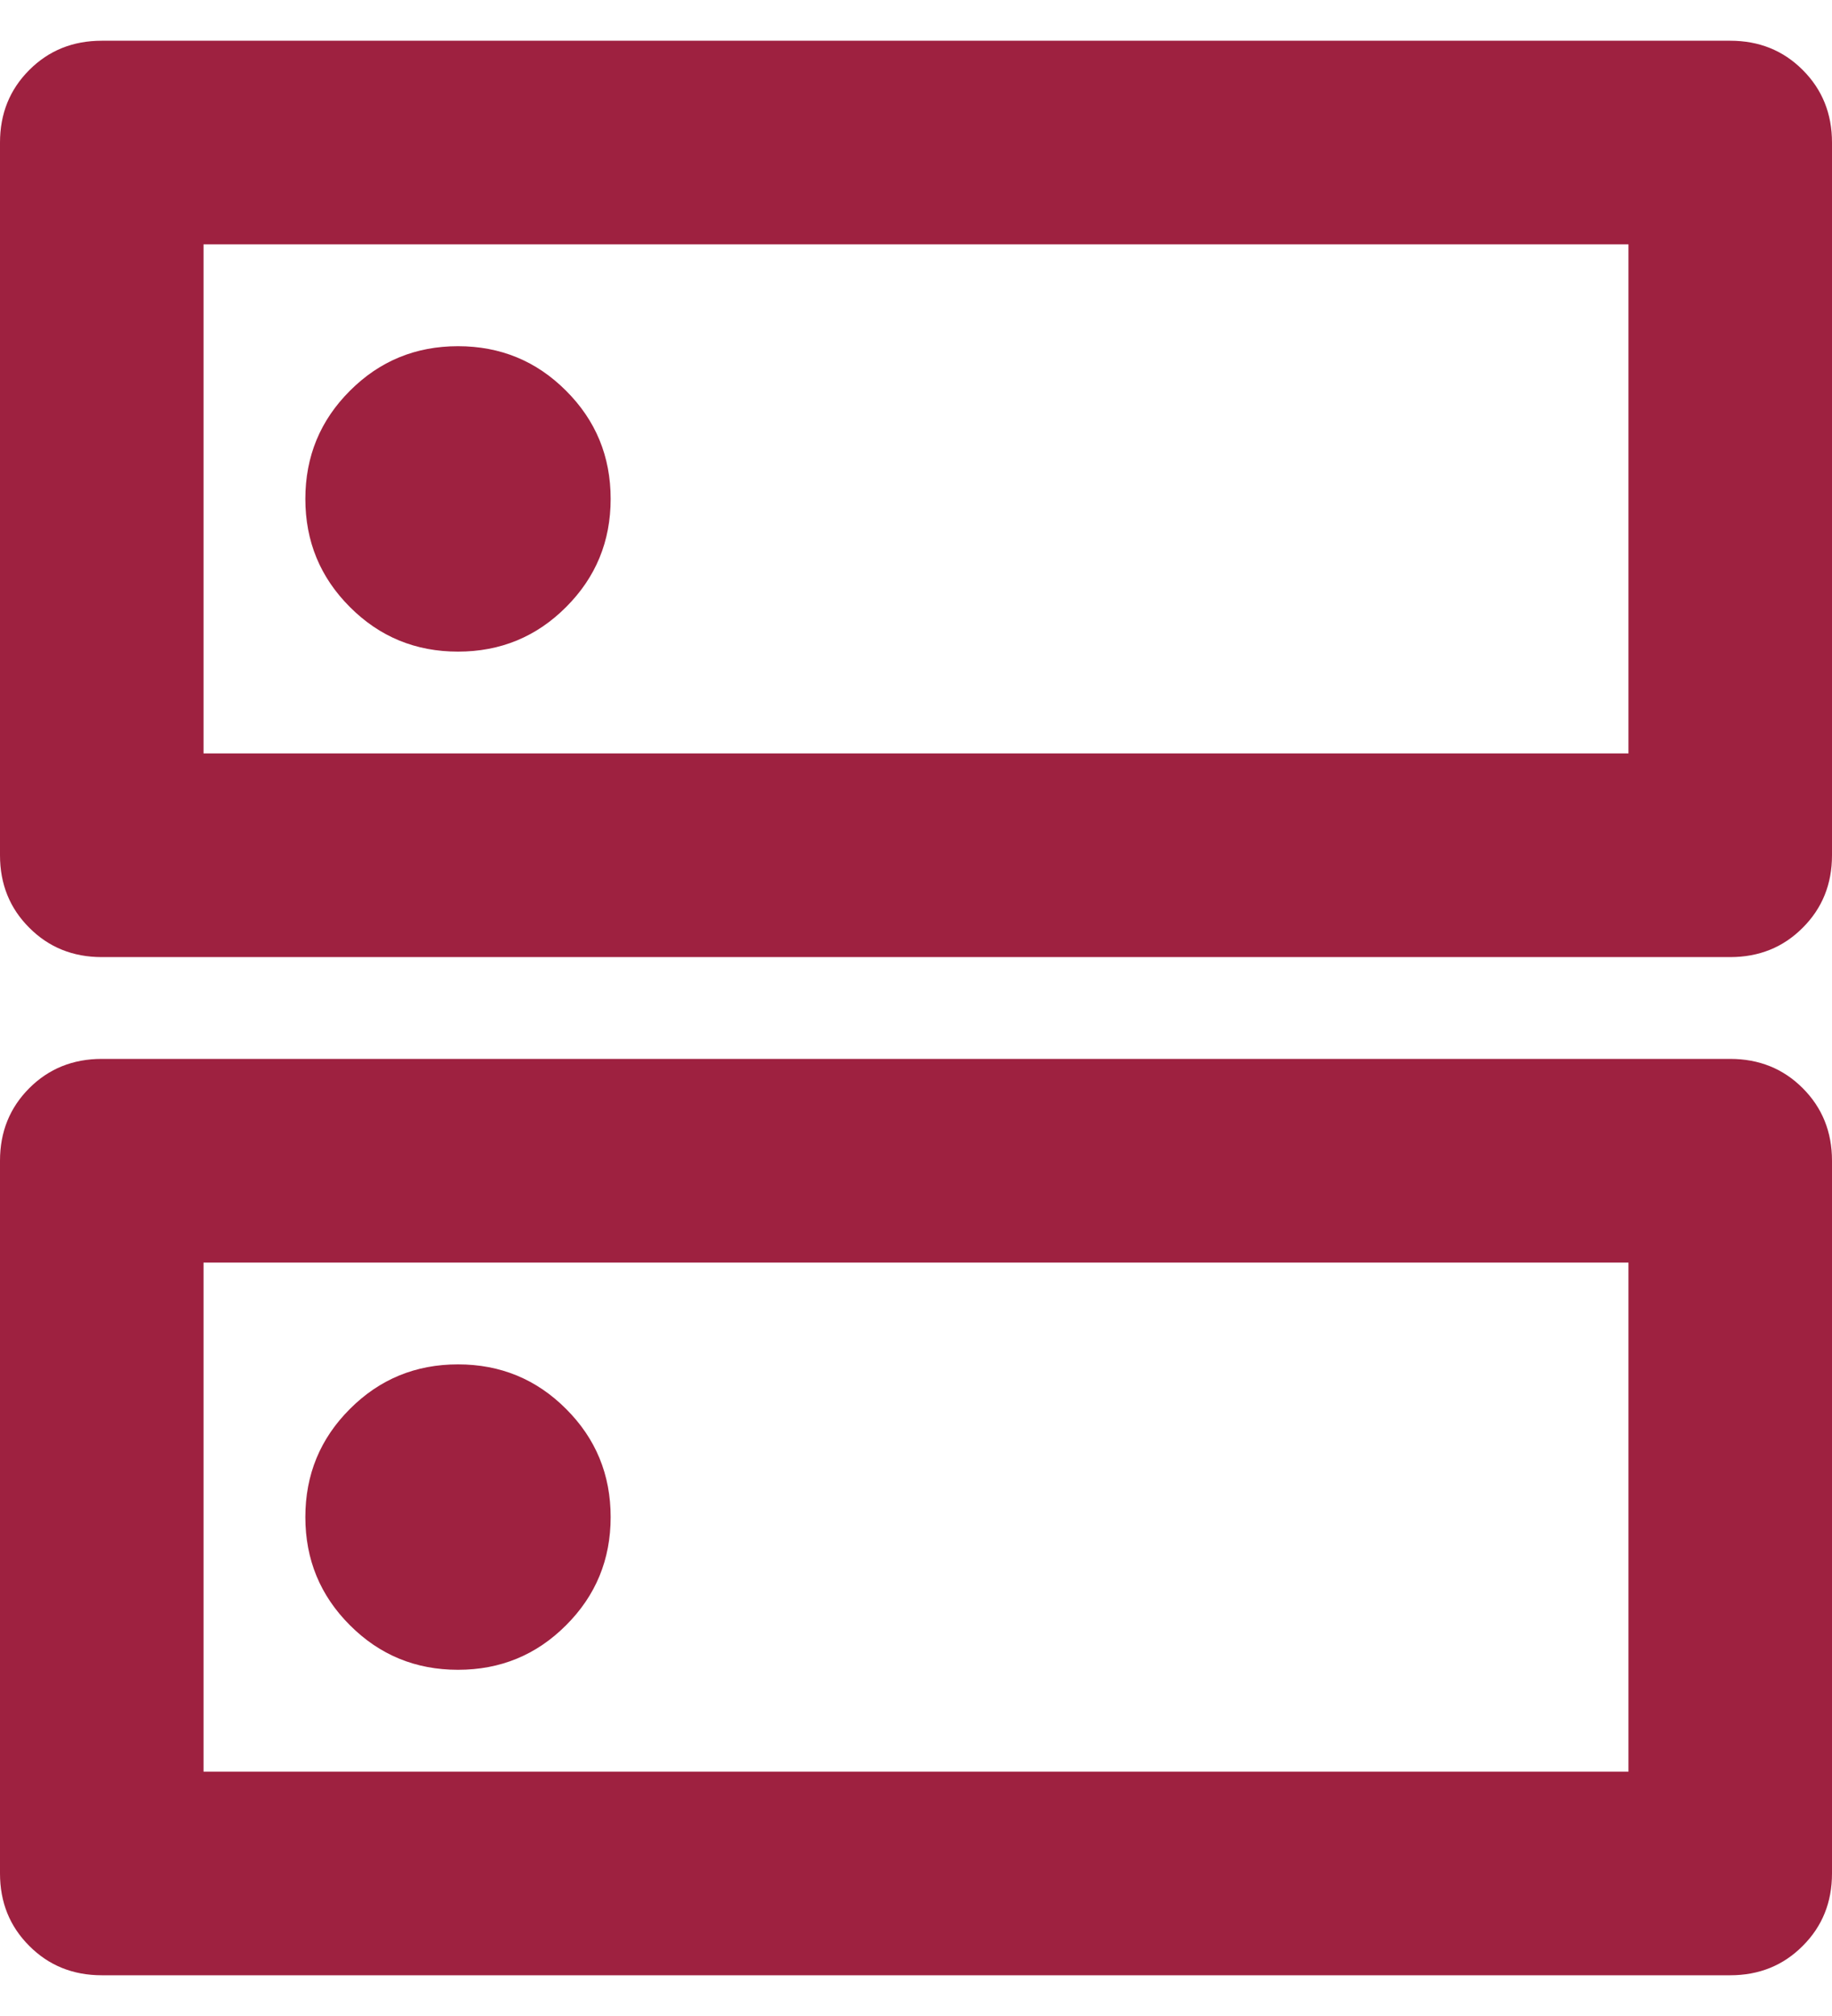 <svg width="40" height="44" viewBox="0 0 40 44" fill="none" xmlns="http://www.w3.org/2000/svg">
<path d="M10 7.556C9.074 7.556 8.287 7.88 7.64 8.529C6.991 9.176 6.667 9.963 6.667 10.889C6.667 11.815 6.991 12.601 7.64 13.249C8.287 13.898 9.074 14.222 10 14.222C10.926 14.222 11.713 13.898 12.36 13.249C13.009 12.601 13.333 11.815 13.333 10.889C13.333 9.963 13.009 9.176 12.36 8.529C11.713 7.88 10.926 7.556 10 7.556ZM10 29.778C9.074 29.778 8.287 30.102 7.64 30.751C6.991 31.398 6.667 32.185 6.667 33.111C6.667 34.037 6.991 34.824 7.64 35.471C8.287 36.12 9.074 36.444 10 36.444C10.926 36.444 11.713 36.12 12.36 35.471C13.009 34.824 13.333 34.037 13.333 33.111C13.333 32.185 13.009 31.398 12.36 30.751C11.713 30.102 10.926 29.778 10 29.778ZM2.222 0.889H37.778C38.407 0.889 38.935 1.101 39.36 1.527C39.787 1.953 40 2.481 40 3.111V18.667C40 19.296 39.787 19.824 39.36 20.249C38.935 20.676 38.407 20.889 37.778 20.889H2.222C1.593 20.889 1.065 20.676 0.64 20.249C0.213 19.824 0 19.296 0 18.667V3.111C0 2.481 0.213 1.953 0.64 1.527C1.065 1.101 1.593 0.889 2.222 0.889ZM4.444 5.333V16.444H35.556V5.333H4.444ZM2.222 23.111H37.778C38.407 23.111 38.935 23.324 39.36 23.749C39.787 24.176 40 24.704 40 25.333V40.889C40 41.519 39.787 42.046 39.36 42.471C38.935 42.898 38.407 43.111 37.778 43.111H2.222C1.593 43.111 1.065 42.898 0.64 42.471C0.213 42.046 0 41.519 0 40.889V25.333C0 24.704 0.213 24.176 0.64 23.749C1.065 23.324 1.593 23.111 2.222 23.111ZM4.444 27.556V38.667H35.556V27.556H4.444Z" fill="#9E2140"/>
</svg>

